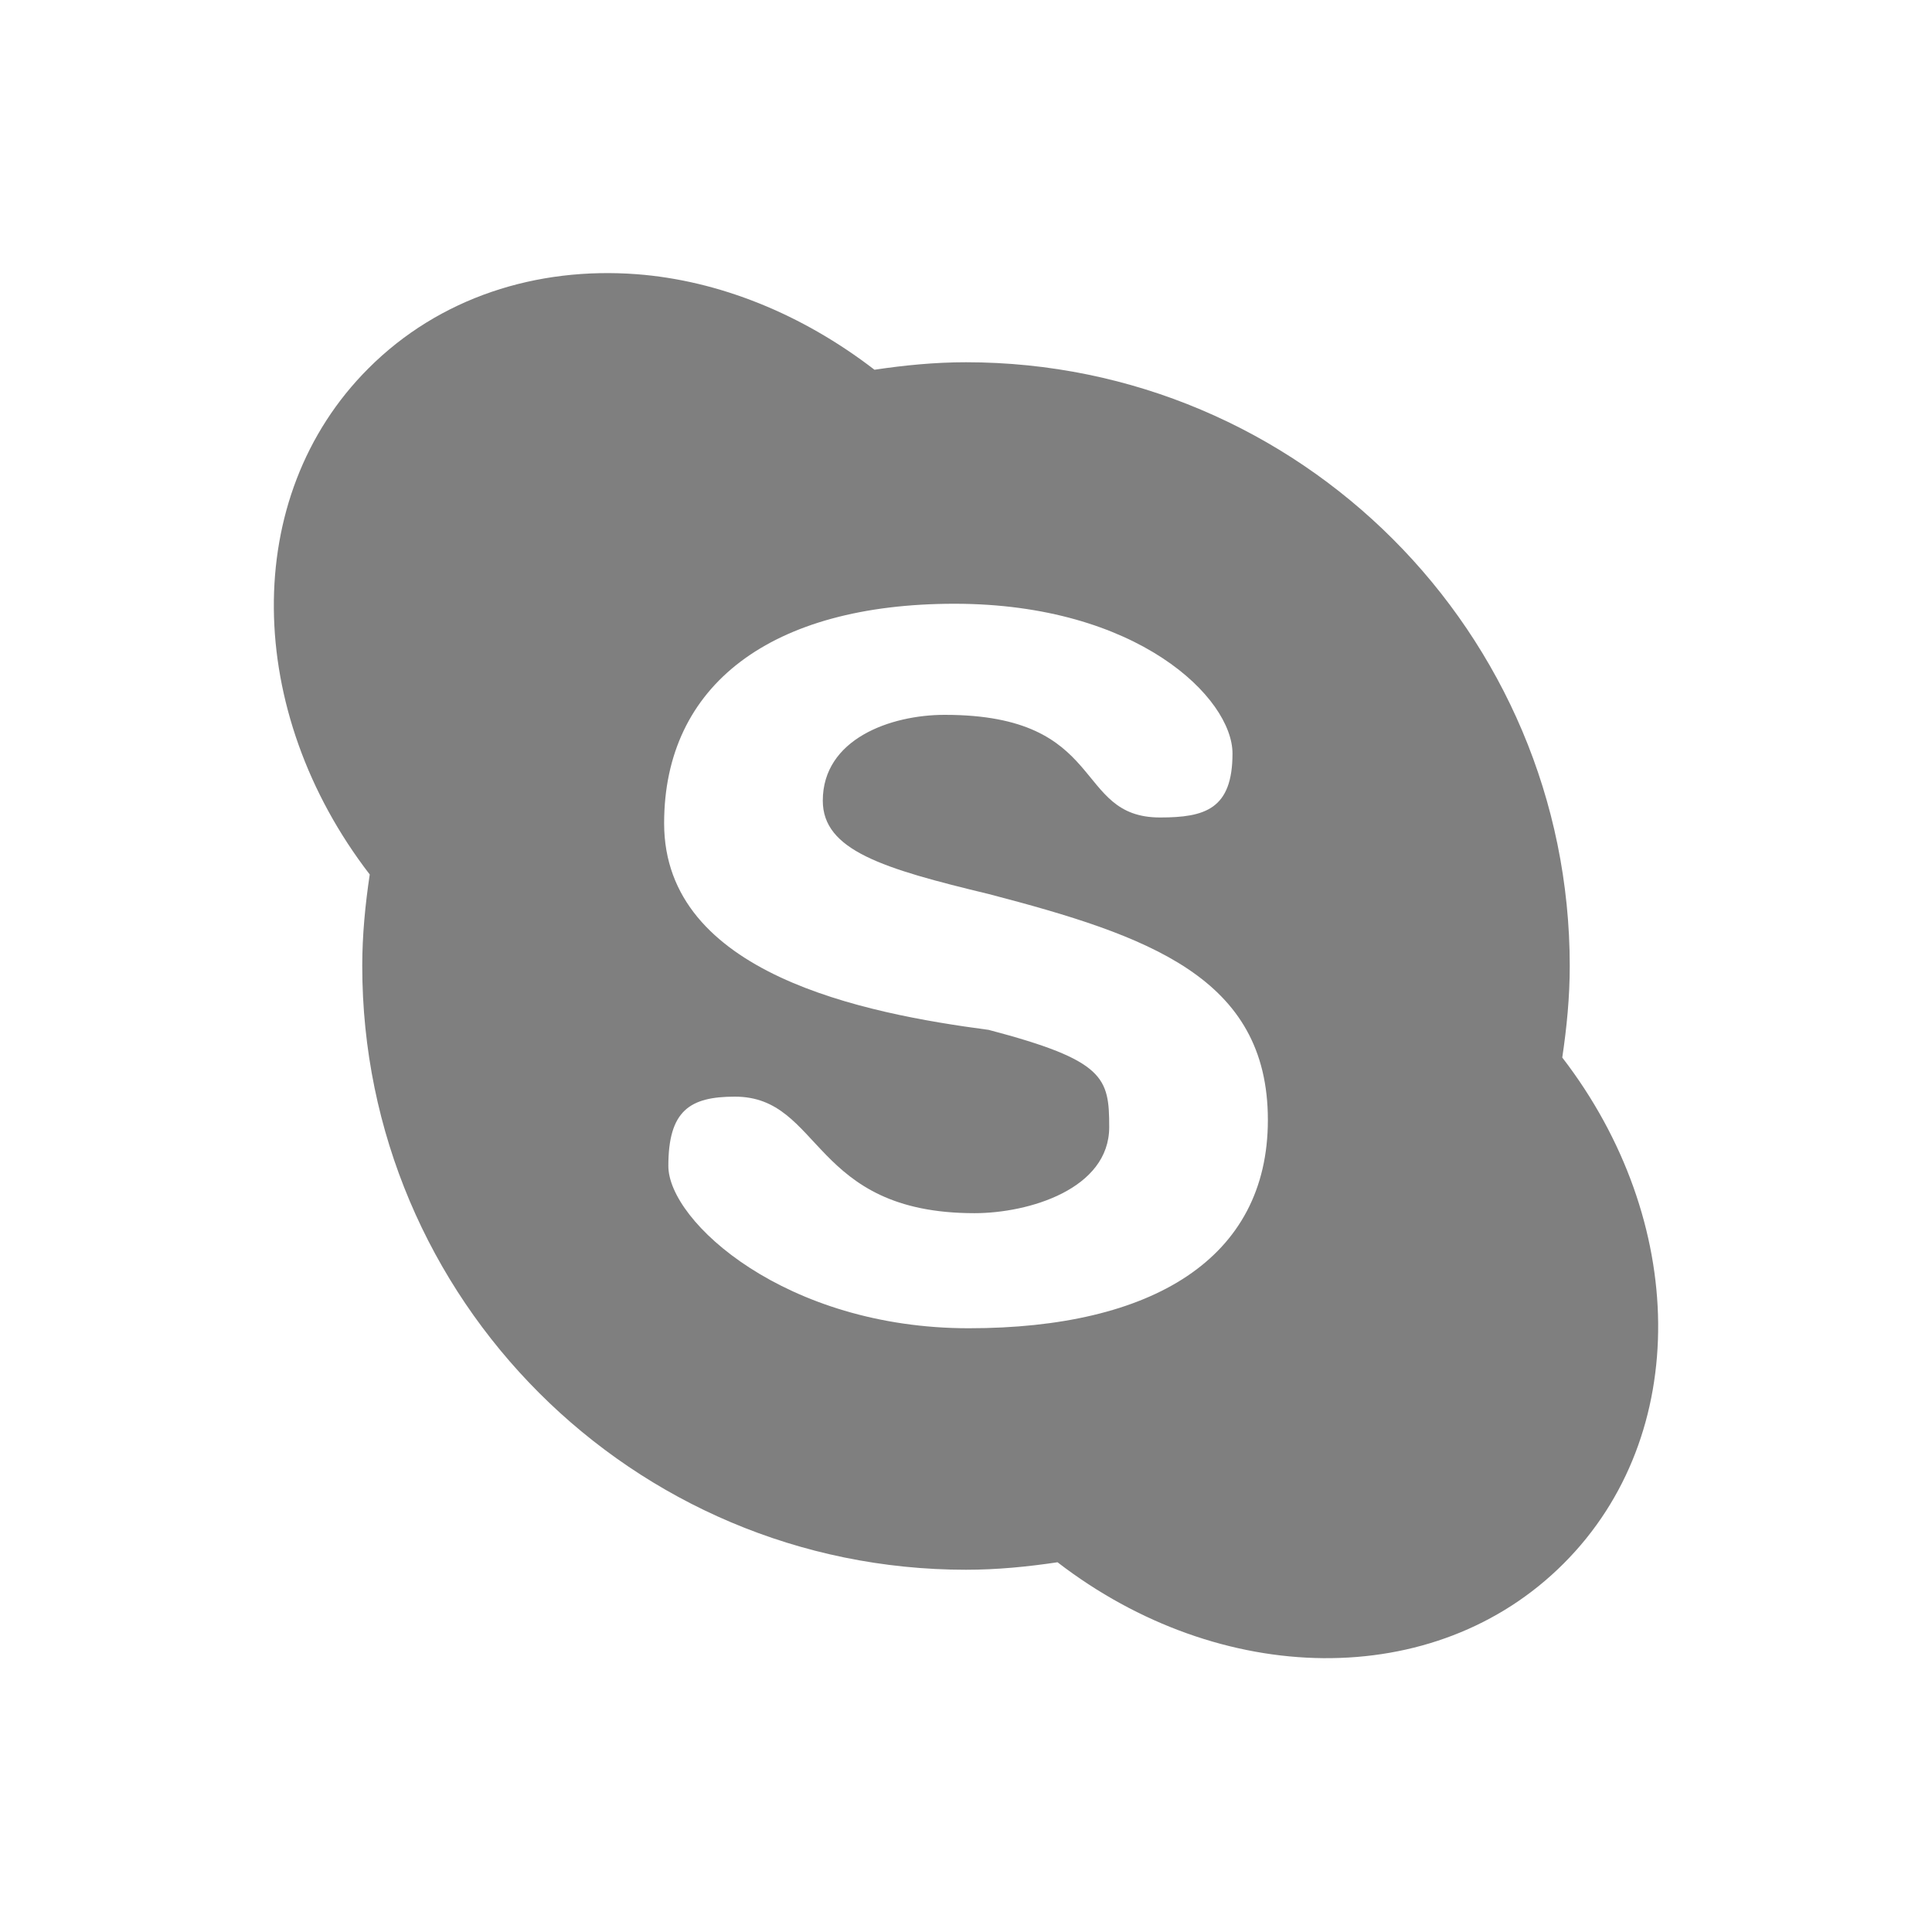 <?xml version="1.0" encoding="UTF-8" standalone="no"?>
<!-- Created with Inkscape (http://www.inkscape.org/) -->

<svg
   xmlns:osb="http://www.openswatchbook.org/uri/2009/osb"
   xmlns:dc="http://purl.org/dc/elements/1.1/"
   xmlns:cc="http://creativecommons.org/ns#"
   xmlns:rdf="http://www.w3.org/1999/02/22-rdf-syntax-ns#"
   xmlns:svg="http://www.w3.org/2000/svg"
   xmlns="http://www.w3.org/2000/svg"
   xmlns:sodipodi="http://sodipodi.sourceforge.net/DTD/sodipodi-0.dtd"
   xmlns:inkscape="http://www.inkscape.org/namespaces/inkscape"
   sodipodi:docname="im-skype.svg"
   inkscape:export-filename="/home/sam/source-symbolic.png"
   inkscape:export-xdpi="270"
   inkscape:export-ydpi="270"
   height="16"
   id="svg7384"
   style="enable-background:new"
   version="1.1"
   inkscape:version="0.91 r"
   width="16">
  <sodipodi:namedview
     inkscape:bbox-nodes="true"
     inkscape:bbox-paths="false"
     bordercolor="#666666"
     borderlayer="false"
     borderopacity="1"
     inkscape:current-layer="layer12"
     inkscape:cx="2.626365"
     inkscape:cy="8.2887808"
     gridtolerance="10"
     inkscape:guide-bbox="true"
     guidetolerance="10"
     id="namedview88"
     inkscape:object-nodes="true"
     inkscape:object-paths="true"
     objecttolerance="10"
     pagecolor="#f7f7f7"
     inkscape:pageopacity="0"
     inkscape:pageshadow="2"
     showborder="true"
     showgrid="false"
     showguides="true"
     inkscape:showpageshadow="false"
     inkscape:snap-bbox="true"
     inkscape:snap-bbox-edge-midpoints="false"
     inkscape:snap-bbox-midpoints="true"
     inkscape:snap-center="false"
     inkscape:snap-global="true"
     inkscape:snap-grids="true"
     inkscape:snap-intersection-paths="true"
     inkscape:snap-midpoints="true"
     inkscape:snap-nodes="true"
     inkscape:snap-object-midpoints="true"
     inkscape:snap-others="true"
     inkscape:snap-page="false"
     inkscape:snap-smooth-nodes="true"
     inkscape:snap-to-guides="true"
     inkscape:window-height="842"
     inkscape:window-maximized="1"
     inkscape:window-width="1600"
     inkscape:window-x="-4"
     inkscape:window-y="32"
     inkscape:zoom="24.48">
    <inkscape:grid
       color="#000000"
       dotted="false"
       empcolor="#0800ff"
       empopacity="0.463"
       empspacing="4"
       enabled="true"
       id="grid4866"
       opacity="0.165"
       originx="-244"
       originy="-316.007"
       snapvisiblegridlinesonly="true"
       spacingx="0.25px"
       spacingy="0.25px"
       type="xygrid"
       visible="true" />
  </sodipodi:namedview>
  <title
     id="title8473">Paper Symbolic Icon Theme</title>
  <defs
     id="defs7386">
    <linearGradient
       id="linearGradient5606"
       osb:paint="solid">
      <stop
         id="stop5608"
         offset="0"
         style="stop-color:#000000;stop-opacity:1;" />
    </linearGradient>
  </defs>
  <g
     inkscape:groupmode="layer"
     id="layer12"
     inkscape:label="actions"
     style="display:inline"
     transform="translate(-485.001,99.007)">
    <path
       style="opacity:0.5;fill:#000000;fill-opacity:1;stroke:none"
       d="M 5.275 2.271 C 4.445 2.208 3.638 2.463 3.051 3.051 C 1.985 4.116 2.025 5.896 3.062 7.242 C 3.025 7.49 3 7.742 3 8 C 3 10.761 5.239 13 8 13 C 8.258 13 8.51 12.975 8.758 12.938 C 10.104 13.975 11.884 14.015 12.949 12.949 C 14.015 11.884 13.975 10.104 12.938 8.758 C 12.975 8.51 13 8.258 13 8 C 13 5.239 10.761 3 8 3 C 7.742 3 7.49 3.025 7.242 3.062 C 6.638 2.597 5.951 2.323 5.275 2.271 z M 7.904 5 L 7.906 5 C 9.423 5.001 10.207 5.782 10.207 6.24 C 10.207 6.701 9.98 6.77 9.607 6.77 C 8.883 6.77 9.18 5.92 7.824 5.92 C 7.375 5.92 6.814 6.12 6.814 6.631 C 6.814 7.042 7.311 7.193 8.188 7.404 C 9.509 7.749 10.5 8.093 10.5 9.275 C 10.5 10.424 9.542 11 8.023 11 C 6.505 11 5.535 10.115 5.535 9.656 C 5.535 9.197 5.713 9.082 6.086 9.082 C 6.811 9.082 6.714 10.047 8.07 10.047 C 8.521 10.047 9.186 9.847 9.186 9.334 C 9.186 8.924 9.15 8.782 8.188 8.529 C 7.16 8.393 5.5 8.069 5.5 6.818 C 5.5 5.671 6.387 5.001 7.904 5 z "
       transform="translate(485.001,-99.007)"
       id="path4143" />
  </g>
</svg>
